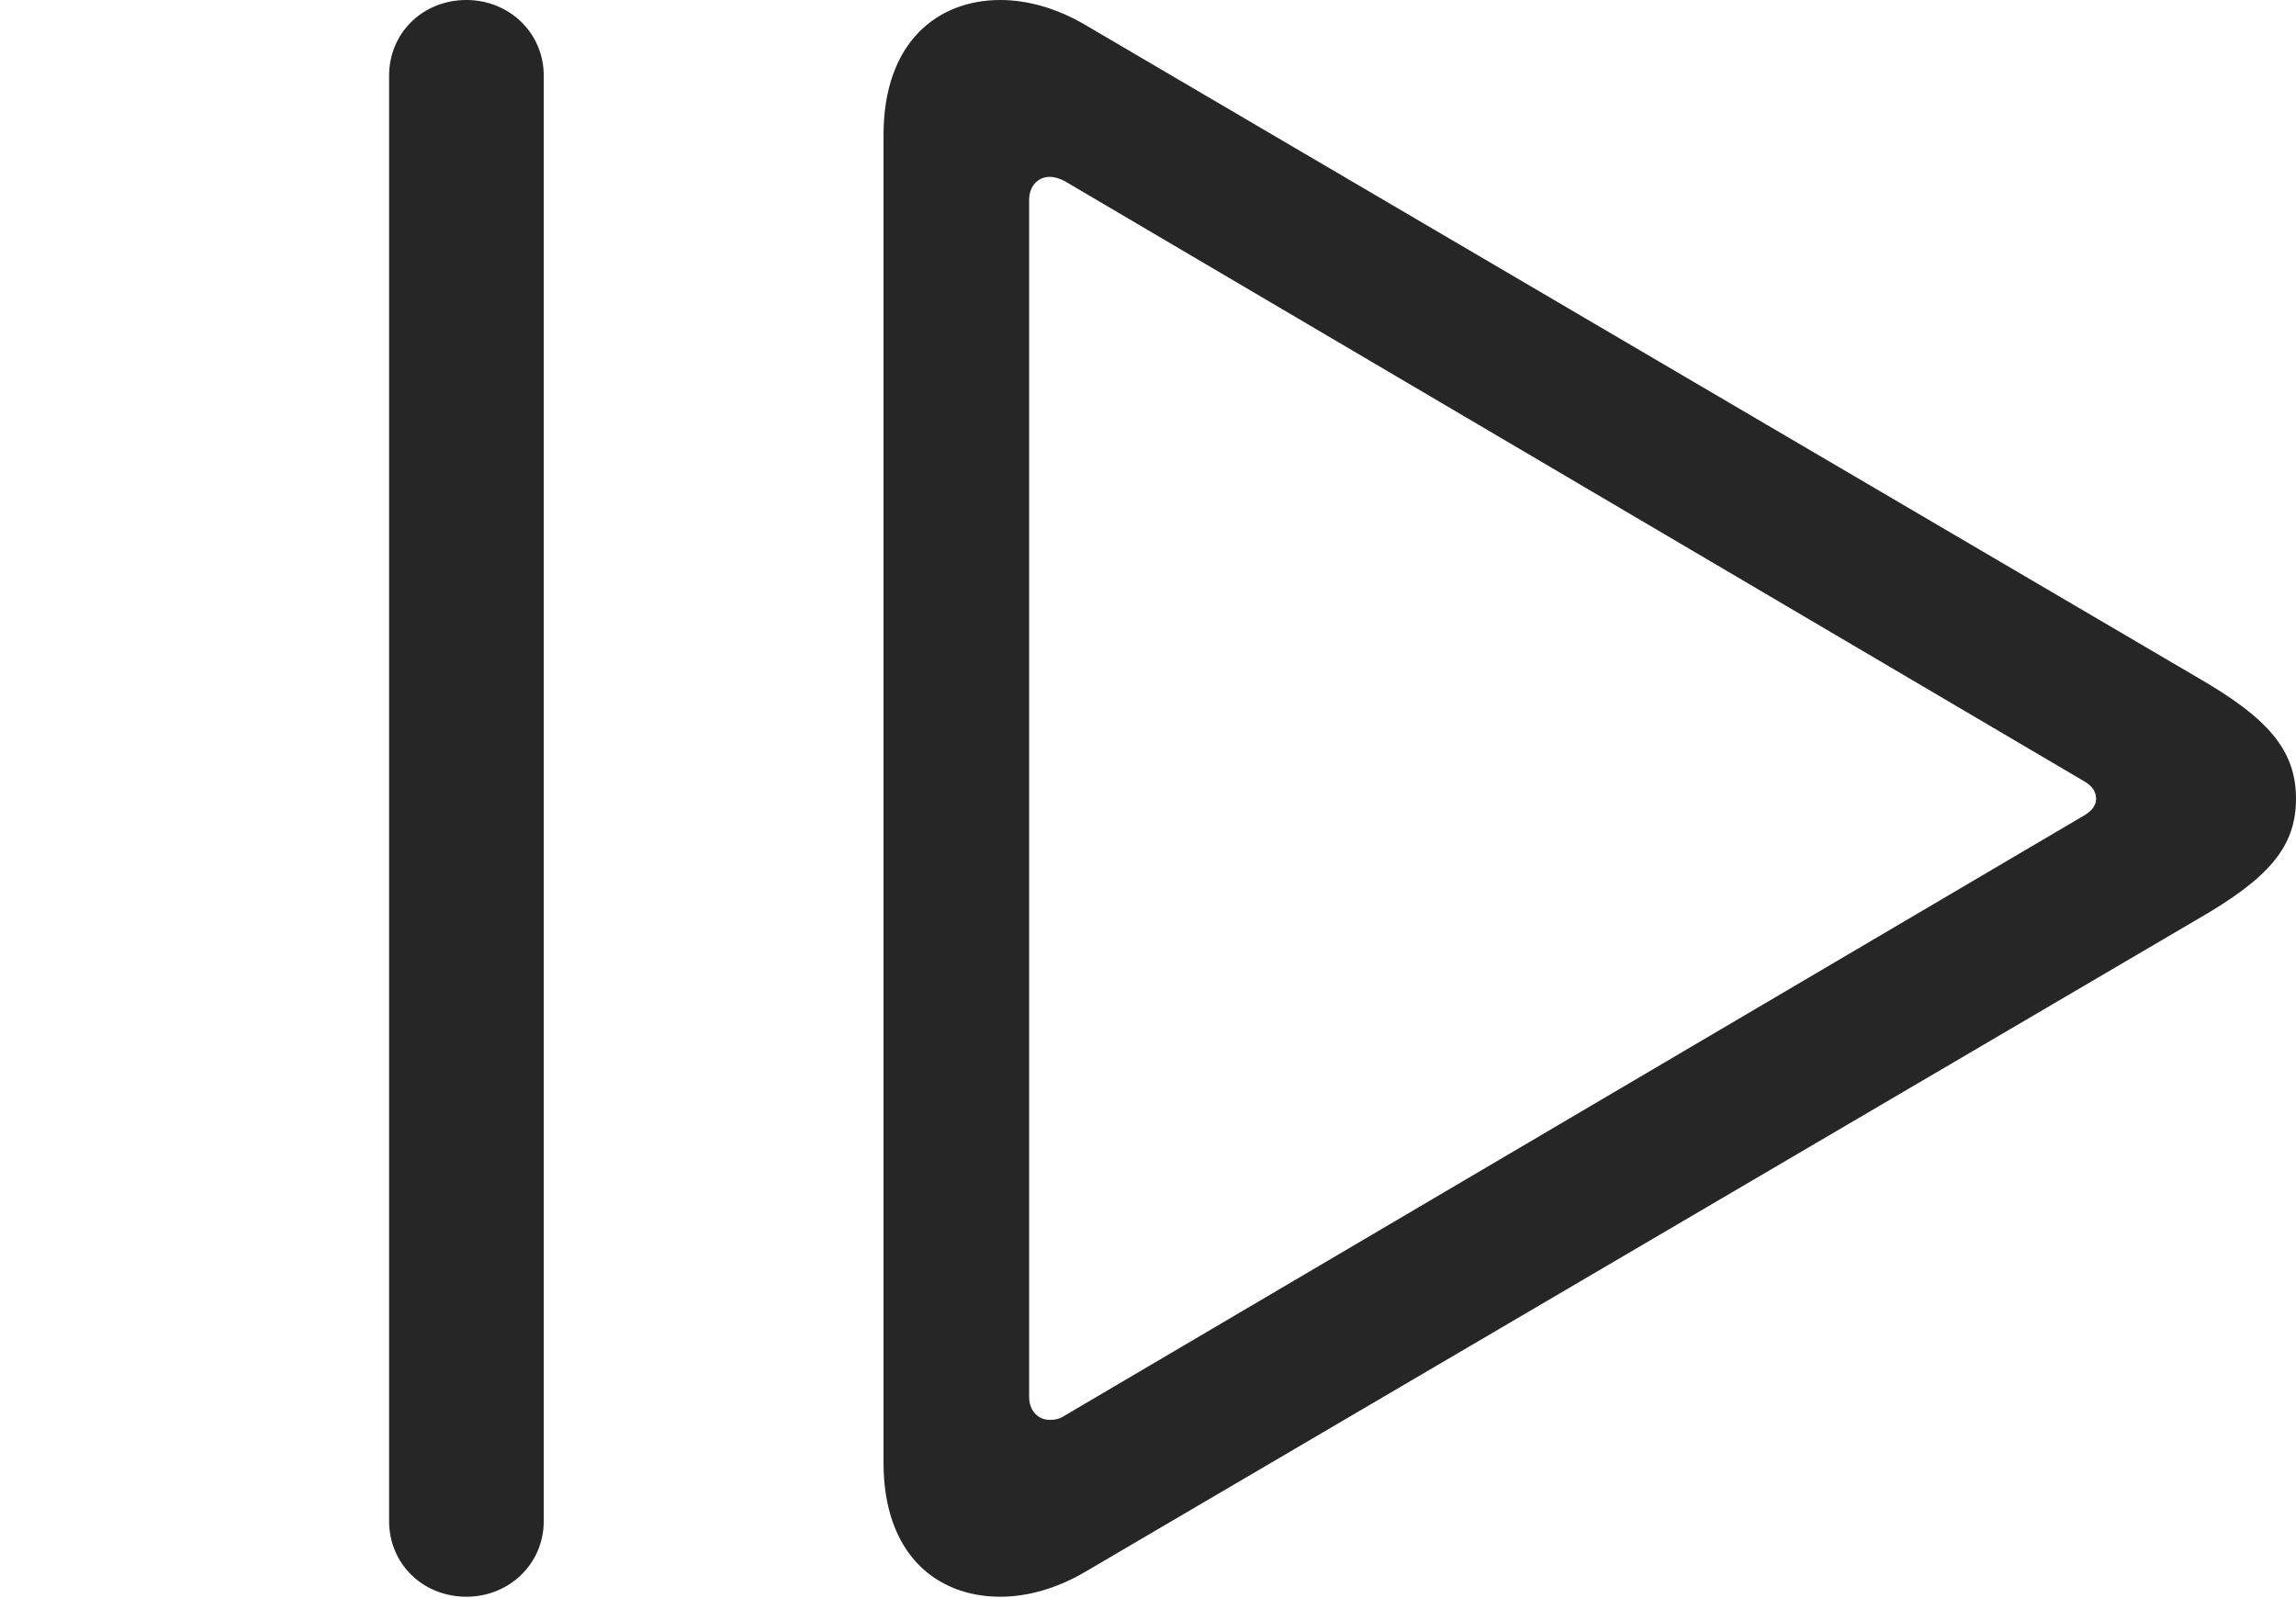 <?xml version="1.0" encoding="UTF-8"?>
<!--Generator: Apple Native CoreSVG 326-->
<!DOCTYPE svg
PUBLIC "-//W3C//DTD SVG 1.1//EN"
       "http://www.w3.org/Graphics/SVG/1.1/DTD/svg11.dtd">
<svg version="1.1" xmlns="http://www.w3.org/2000/svg" xmlns:xlink="http://www.w3.org/1999/xlink" viewBox="0 0 54.512 37.949">
 <g>
  <rect height="37.949" opacity="0" width="54.512" x="0" y="0"/>
  <path d="M11.074 37.91C12.09 37.91 12.91 37.129 12.91 36.113L12.91 1.797C12.91 0.781 12.09 0 11.074 0C10.039 0 9.238 0.781 9.238 1.797L9.238 36.113C9.238 37.129 10.039 37.91 11.074 37.91ZM20.977 34.727C20.977 36.914 22.246 37.91 23.75 37.91C24.395 37.91 25.078 37.715 25.723 37.344L52.188 21.816C53.848 20.859 54.512 20.117 54.512 18.965C54.512 17.812 53.848 17.051 52.188 16.094L25.723 0.566C25.078 0.195 24.395 0 23.75 0C22.246 0 20.977 1.016 20.977 3.203ZM24.434 33.164L24.434 4.746C24.434 4.414 24.648 4.199 24.922 4.199C25.039 4.199 25.156 4.238 25.273 4.297L49.492 18.555C49.688 18.672 49.766 18.809 49.766 18.965C49.766 19.102 49.688 19.238 49.492 19.355L25.273 33.613C25.156 33.691 25.039 33.711 24.922 33.711C24.648 33.711 24.434 33.496 24.434 33.164Z" fill="black" fill-opacity="0.85"/>
 </g>
</svg>
